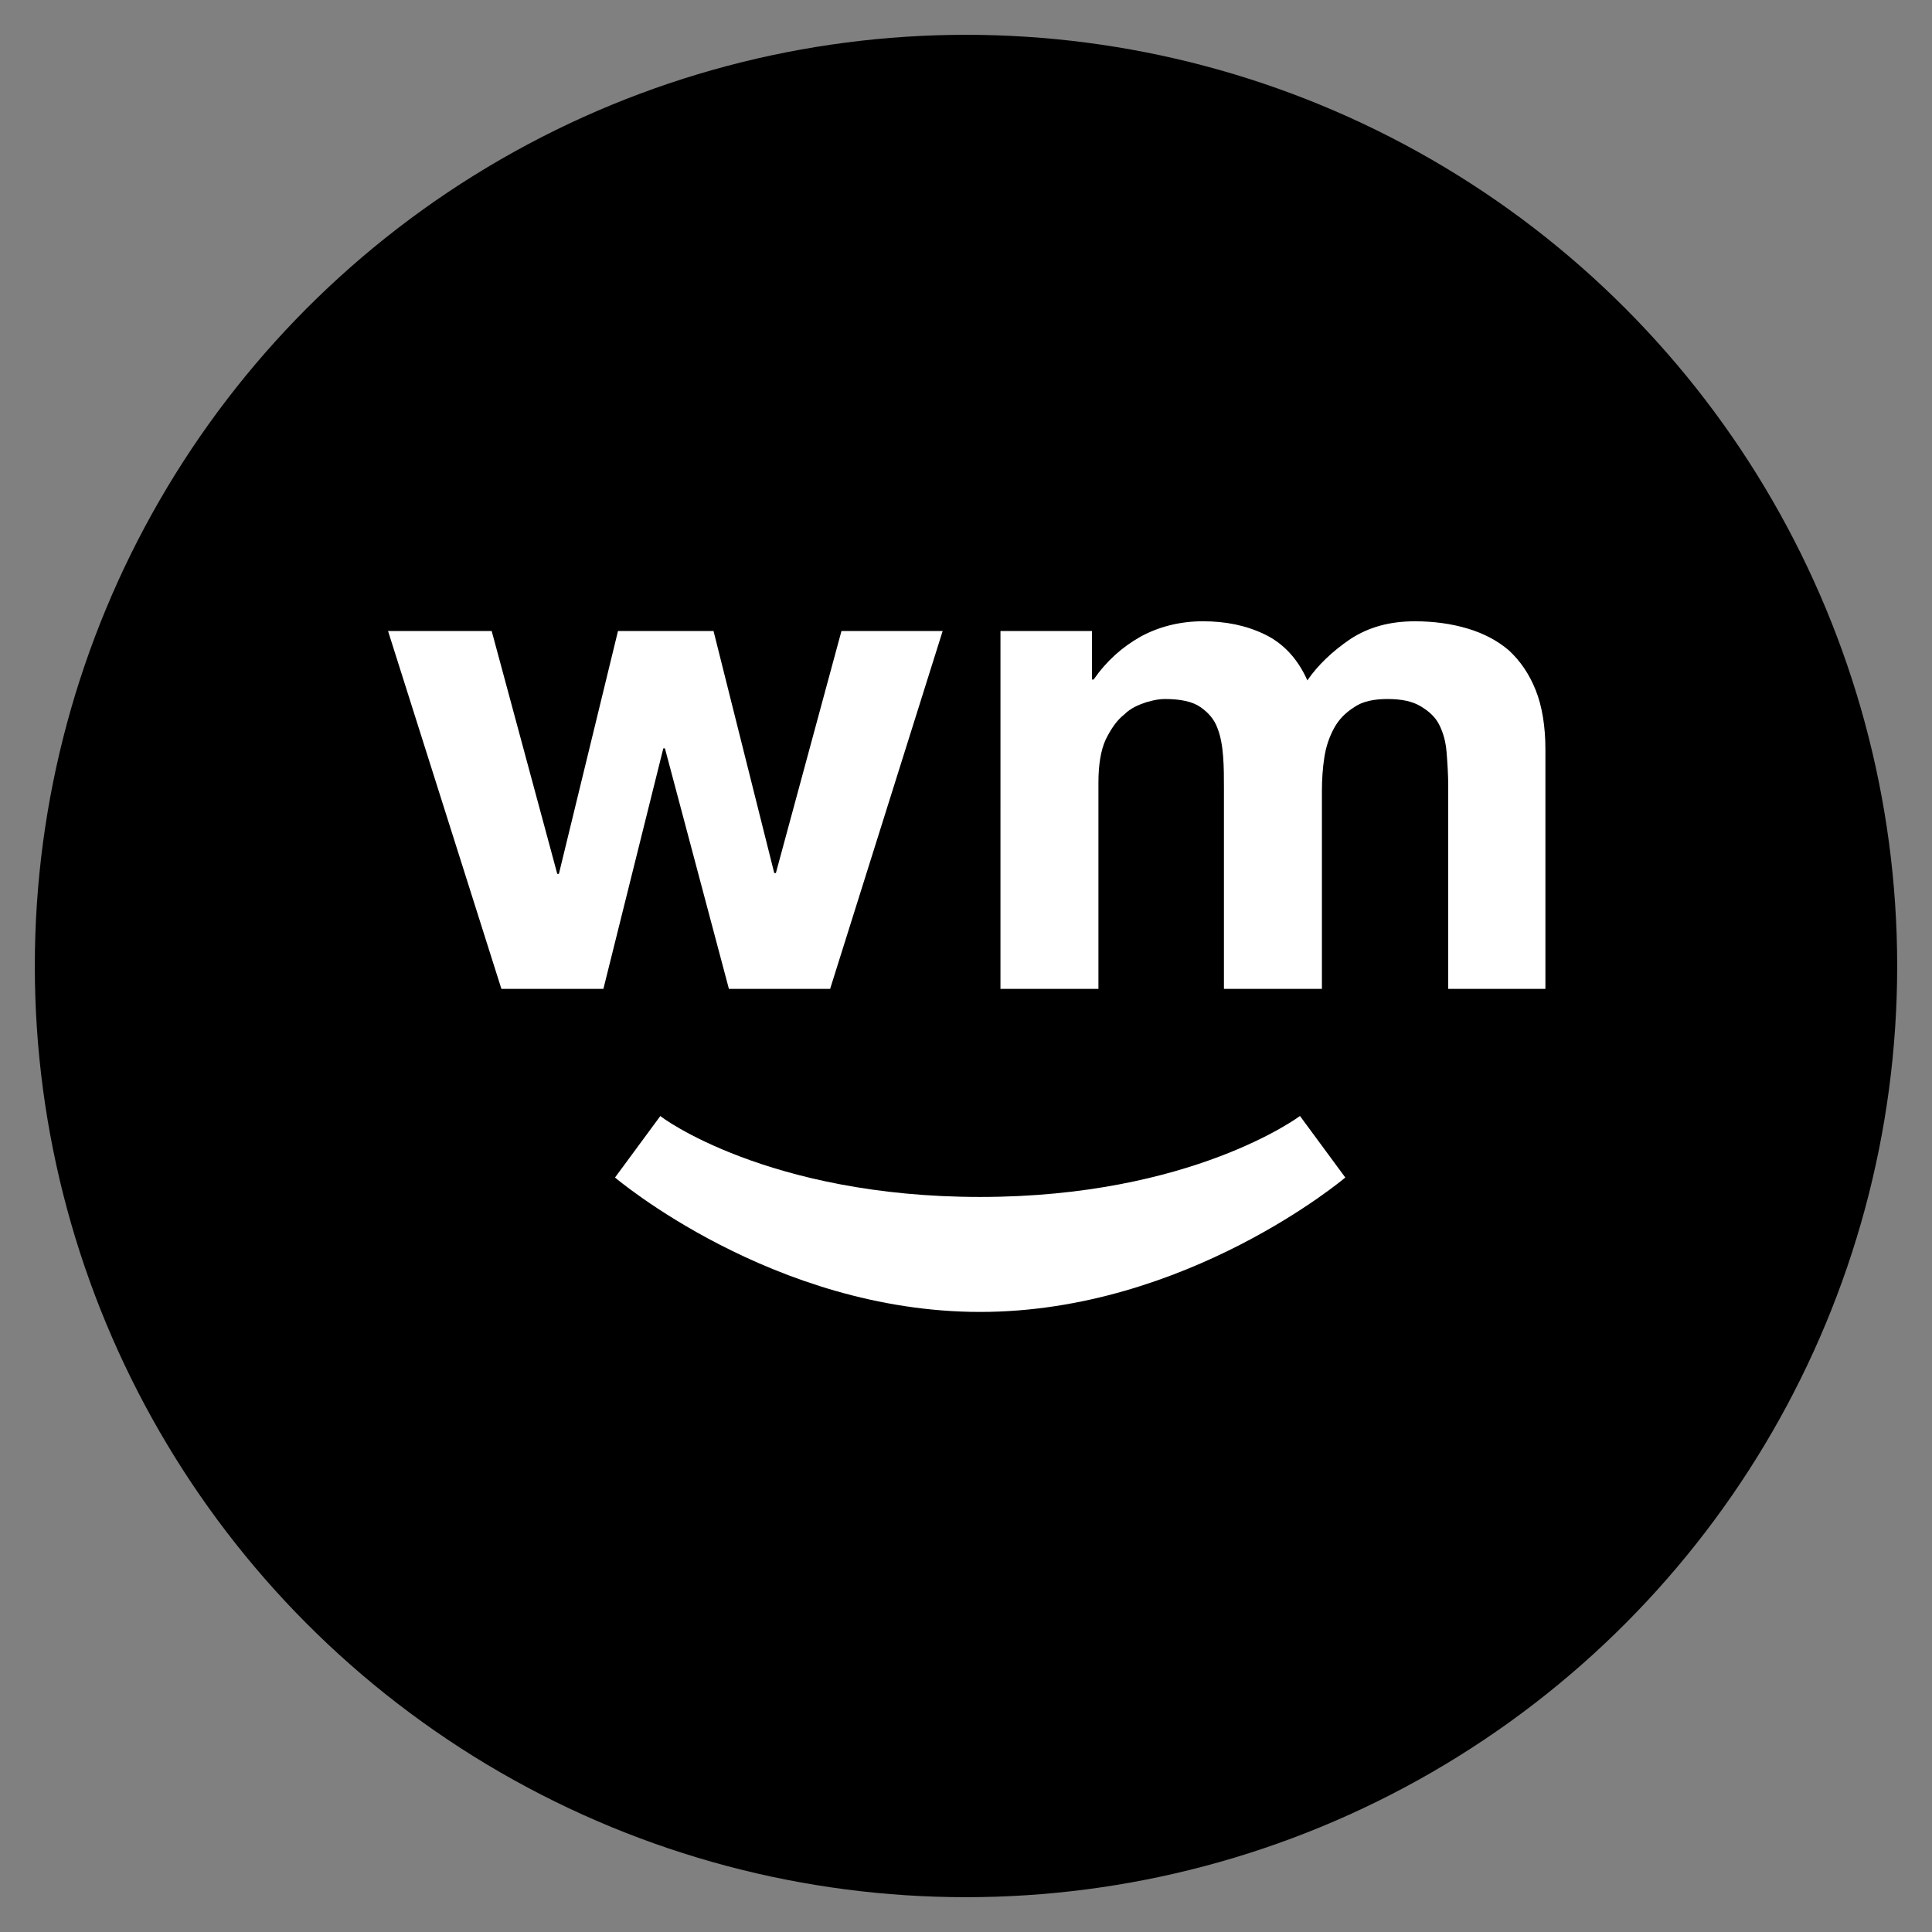 <?xml version="1.0" encoding="utf-8"?>
<!-- Generator: Adobe Illustrator 24.2.1, SVG Export Plug-In . SVG Version: 6.00 Build 0)  -->
<svg version="1.1" id="Layer_1" xmlns="http://www.w3.org/2000/svg" xmlns:xlink="http://www.w3.org/1999/xlink" x="0px" y="0px"
	 viewBox="0 0 1000 1000" style="enable-background:new 0 0 1000 1000;" xml:space="preserve">
<rect x="0" y="0" width="1000" height="1000" fill="#808080" stroke="none"/>
<style type="text/css">
	.st0{fill:#FFFFFF;}
</style>
<circle cx="500" cy="500" r="481.98"/>
<path id="path11574_1_" class="st0" d="M377.28,511.83l-33.11-124.47h-0.84l-31.01,124.47h-52.8L200.85,326.6h53.64l33.95,125.72
	h0.84l30.59-125.72h49.45l31.43,125.3h0.84l33.95-125.3h52.38l-58.25,185.23H377.28z M565.21,326.6v25.14h0.84
	c6.71-9.64,14.67-16.76,24.31-22.21c9.22-5.03,20.12-7.96,32.27-7.96c11.73,0,22.21,2.1,31.85,6.71
	c9.64,4.61,17.18,12.57,22.21,23.89c5.45-7.96,12.99-15.09,22.21-21.37c9.64-6.29,20.53-9.22,33.53-9.22
	c9.64,0,18.86,1.26,27.24,3.77c8.38,2.51,15.51,6.29,21.37,11.32c5.87,5.45,10.48,12.15,13.83,20.53
	c3.35,8.38,5.03,18.86,5.03,30.59v124.05H749.6V407.07c0-6.29-0.42-12.15-0.84-17.6c-0.42-5.45-1.68-10.06-3.77-14.25
	c-2.1-4.19-5.45-7.12-9.64-9.64c-4.19-2.51-9.64-3.77-17.18-3.77c-7.12,0-12.99,1.26-17.18,4.19c-4.61,2.93-7.96,6.29-10.48,10.9
	c-2.51,4.61-4.19,9.64-5.03,15.09c-0.84,5.45-1.26,11.31-1.26,17.18v102.67h-50.71V407.91c0-5.45,0-10.9-0.42-16.34
	s-1.26-10.48-2.93-14.67c-1.68-4.61-4.61-7.96-8.8-10.9c-4.19-2.93-10.48-4.19-18.44-4.19c-2.51,0-5.45,0.42-9.64,1.68
	c-3.77,1.26-7.96,2.93-11.32,6.29c-3.77,2.93-6.71,7.12-9.64,12.99c-2.51,5.45-3.77,12.99-3.77,22.21v106.86h-50.71V326.6
	L565.21,326.6z"/>
<path id="path11576_1_" class="st0" d="M507.33,619.54c109.8,0,165.53-41.91,165.53-41.91l23.47,31.85c0,0-82.14,69.57-189,69.57
	c-107.28,0-189-69.57-189-69.57l23.47-31.85C341.8,578.05,397.54,619.54,507.33,619.54z"/>
</svg>
